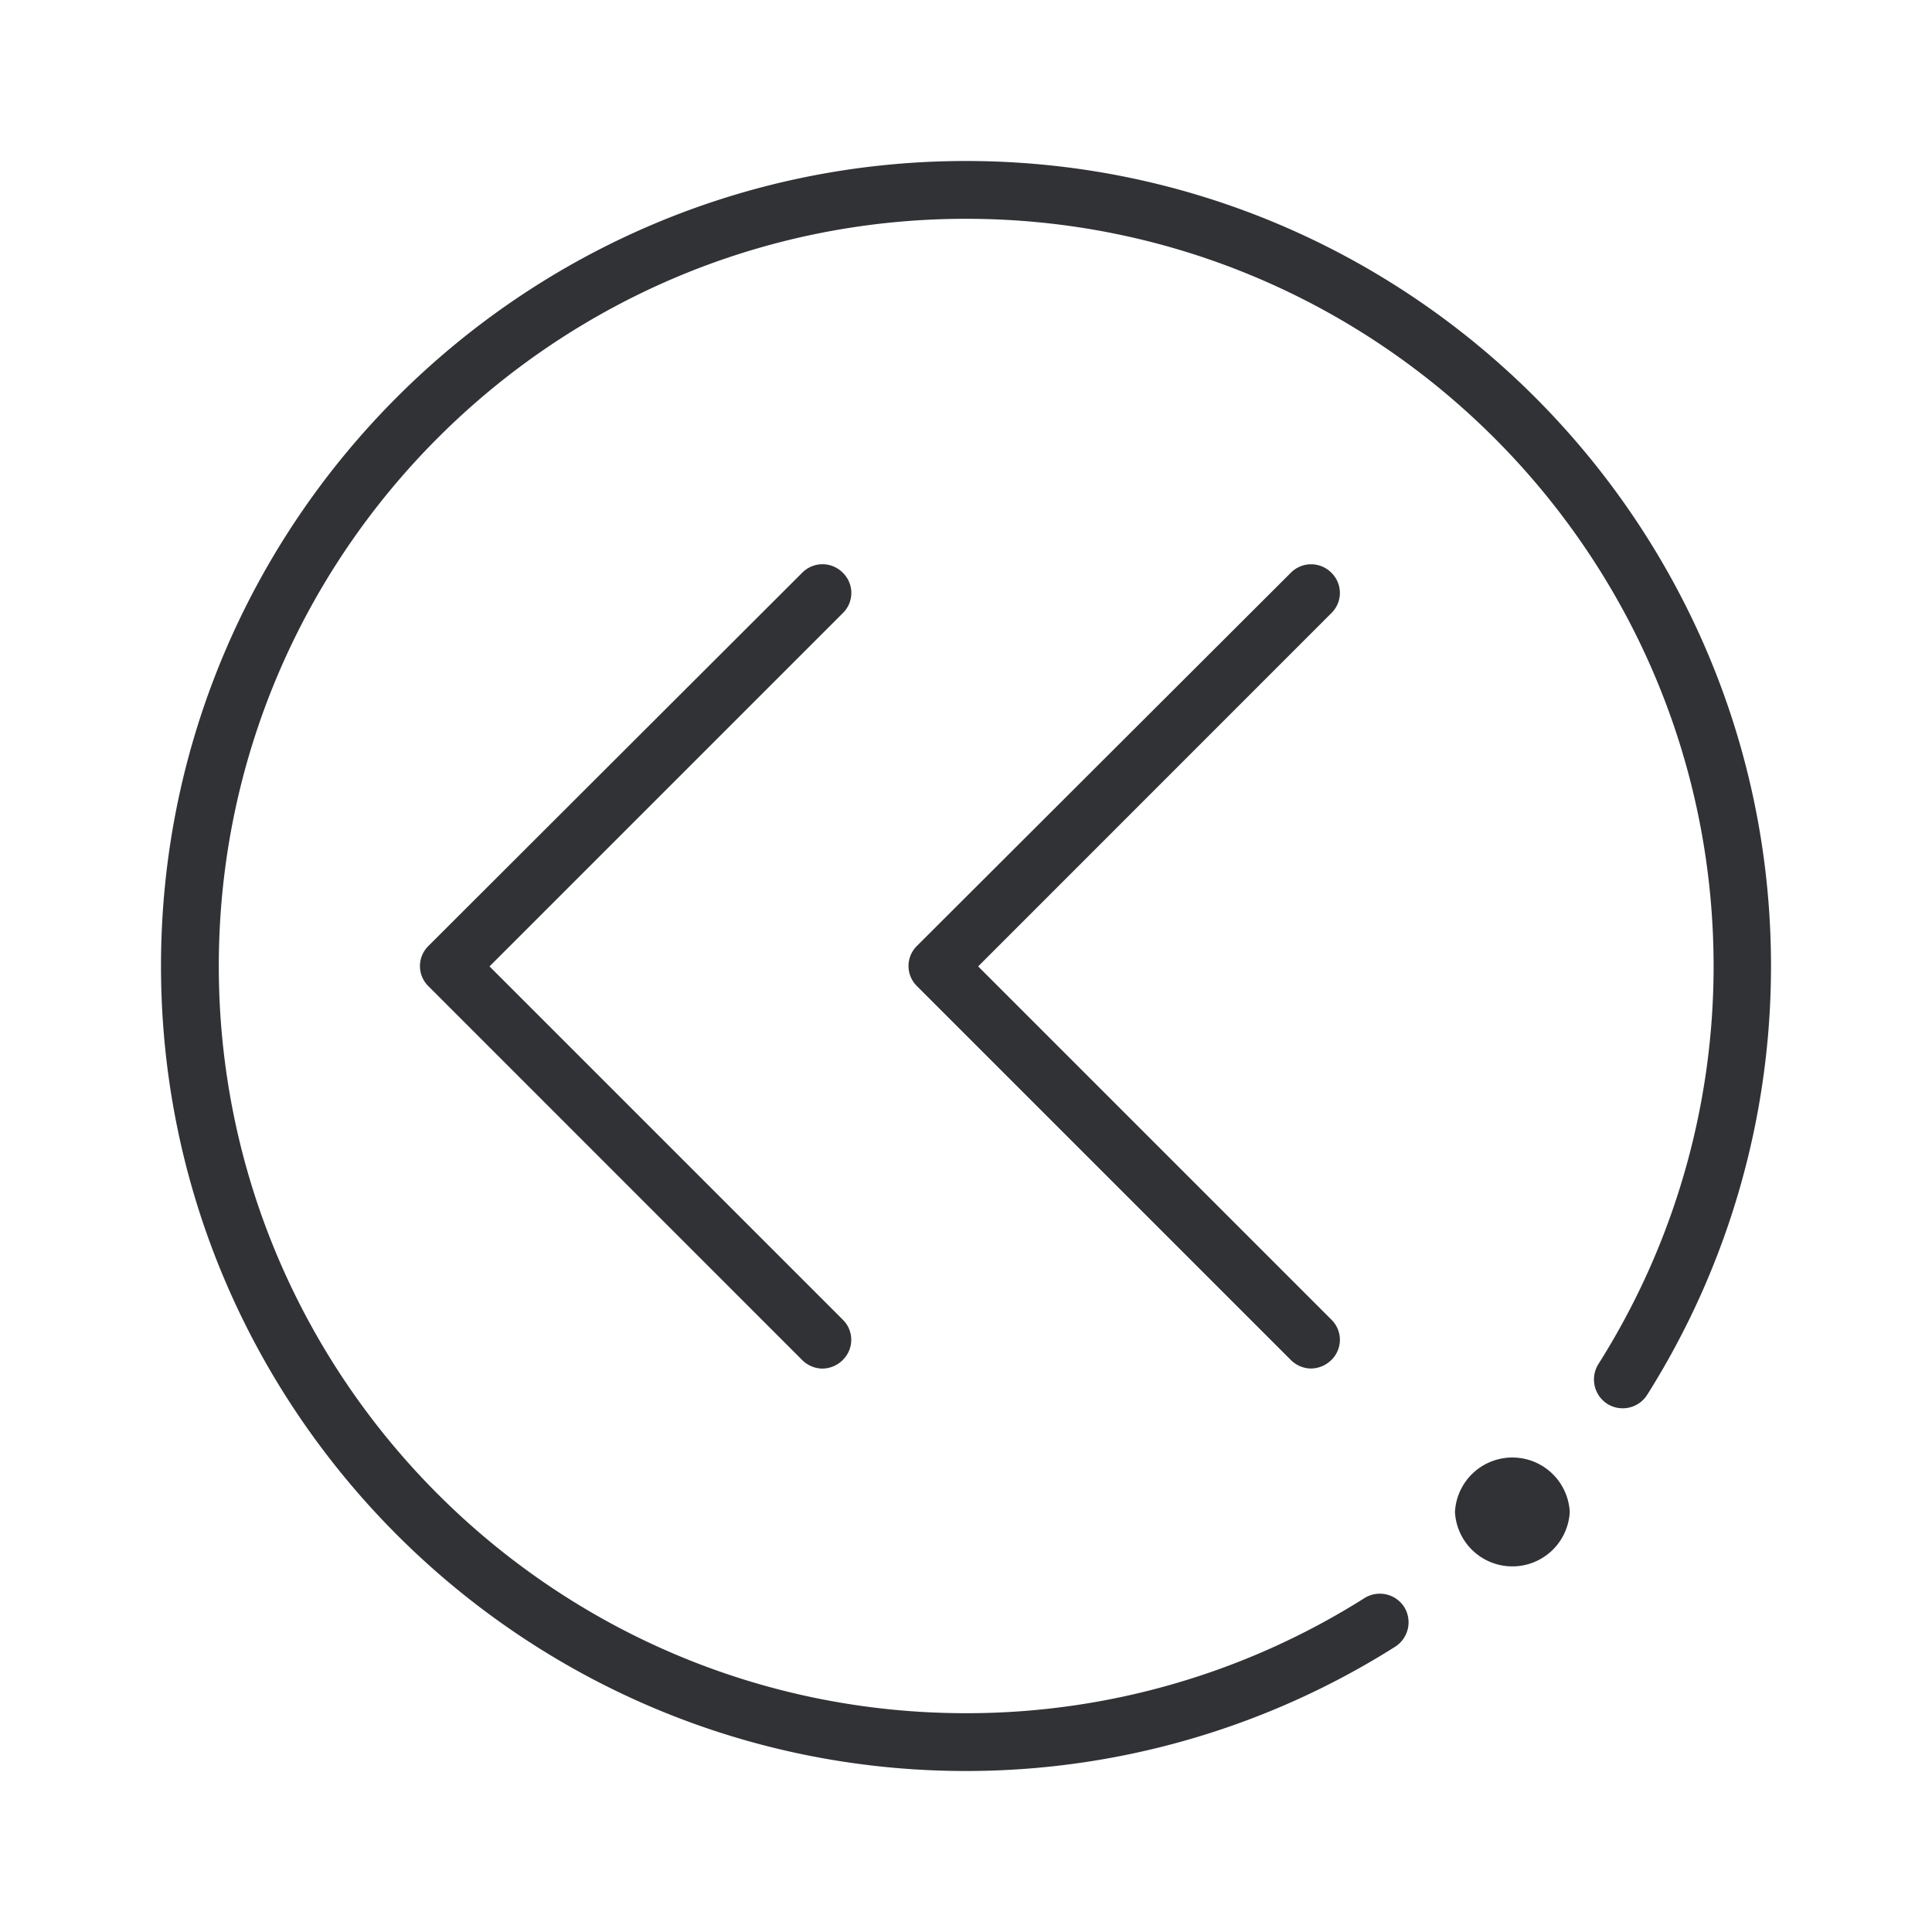 <svg width="24" height="24" xmlns="http://www.w3.org/2000/svg"><path d="M12 22C6.488 22 2 17.516 2 12S6.488 2 12 2s10 4.488 10 10a9.98 9.98 0 0 1-1.54 5.33.36.36 0 0 1-.494.109.36.36 0 0 1-.11-.494 9.247 9.247 0 0 0 1.431-4.95C21.282 6.881 17.119 2.718 12 2.718 6.881 2.718 2.718 6.88 2.718 12S6.88 21.282 12 21.282a9.247 9.247 0 0 0 4.95-1.43.36.36 0 0 1 .493.11.36.36 0 0 1-.11.493A9.971 9.971 0 0 1 12 22Zm7.5-3.218a.714.714 0 0 0-1.426 0 .714.714 0 0 0 1.426 0Zm-2.962-1.887a.35.35 0 0 0 0-.503l-4.387-4.387 4.387-4.388a.35.35 0 0 0 0-.503.354.354 0 0 0-.502 0l-4.644 4.635a.35.35 0 0 0 0 .502l4.644 4.644c.068.068.16.105.251.105a.365.365 0 0 0 .251-.105Zm-6.07 0a.35.35 0 0 0 0-.503l-4.387-4.387 4.388-4.388a.35.35 0 0 0 0-.503.354.354 0 0 0-.503 0L5.323 11.75a.35.35 0 0 0 0 .502l4.643 4.644c.069.068.16.105.252.105a.365.365 0 0 0 .25-.105Z" fill="#313235" fill-rule="nonzero"/></svg>